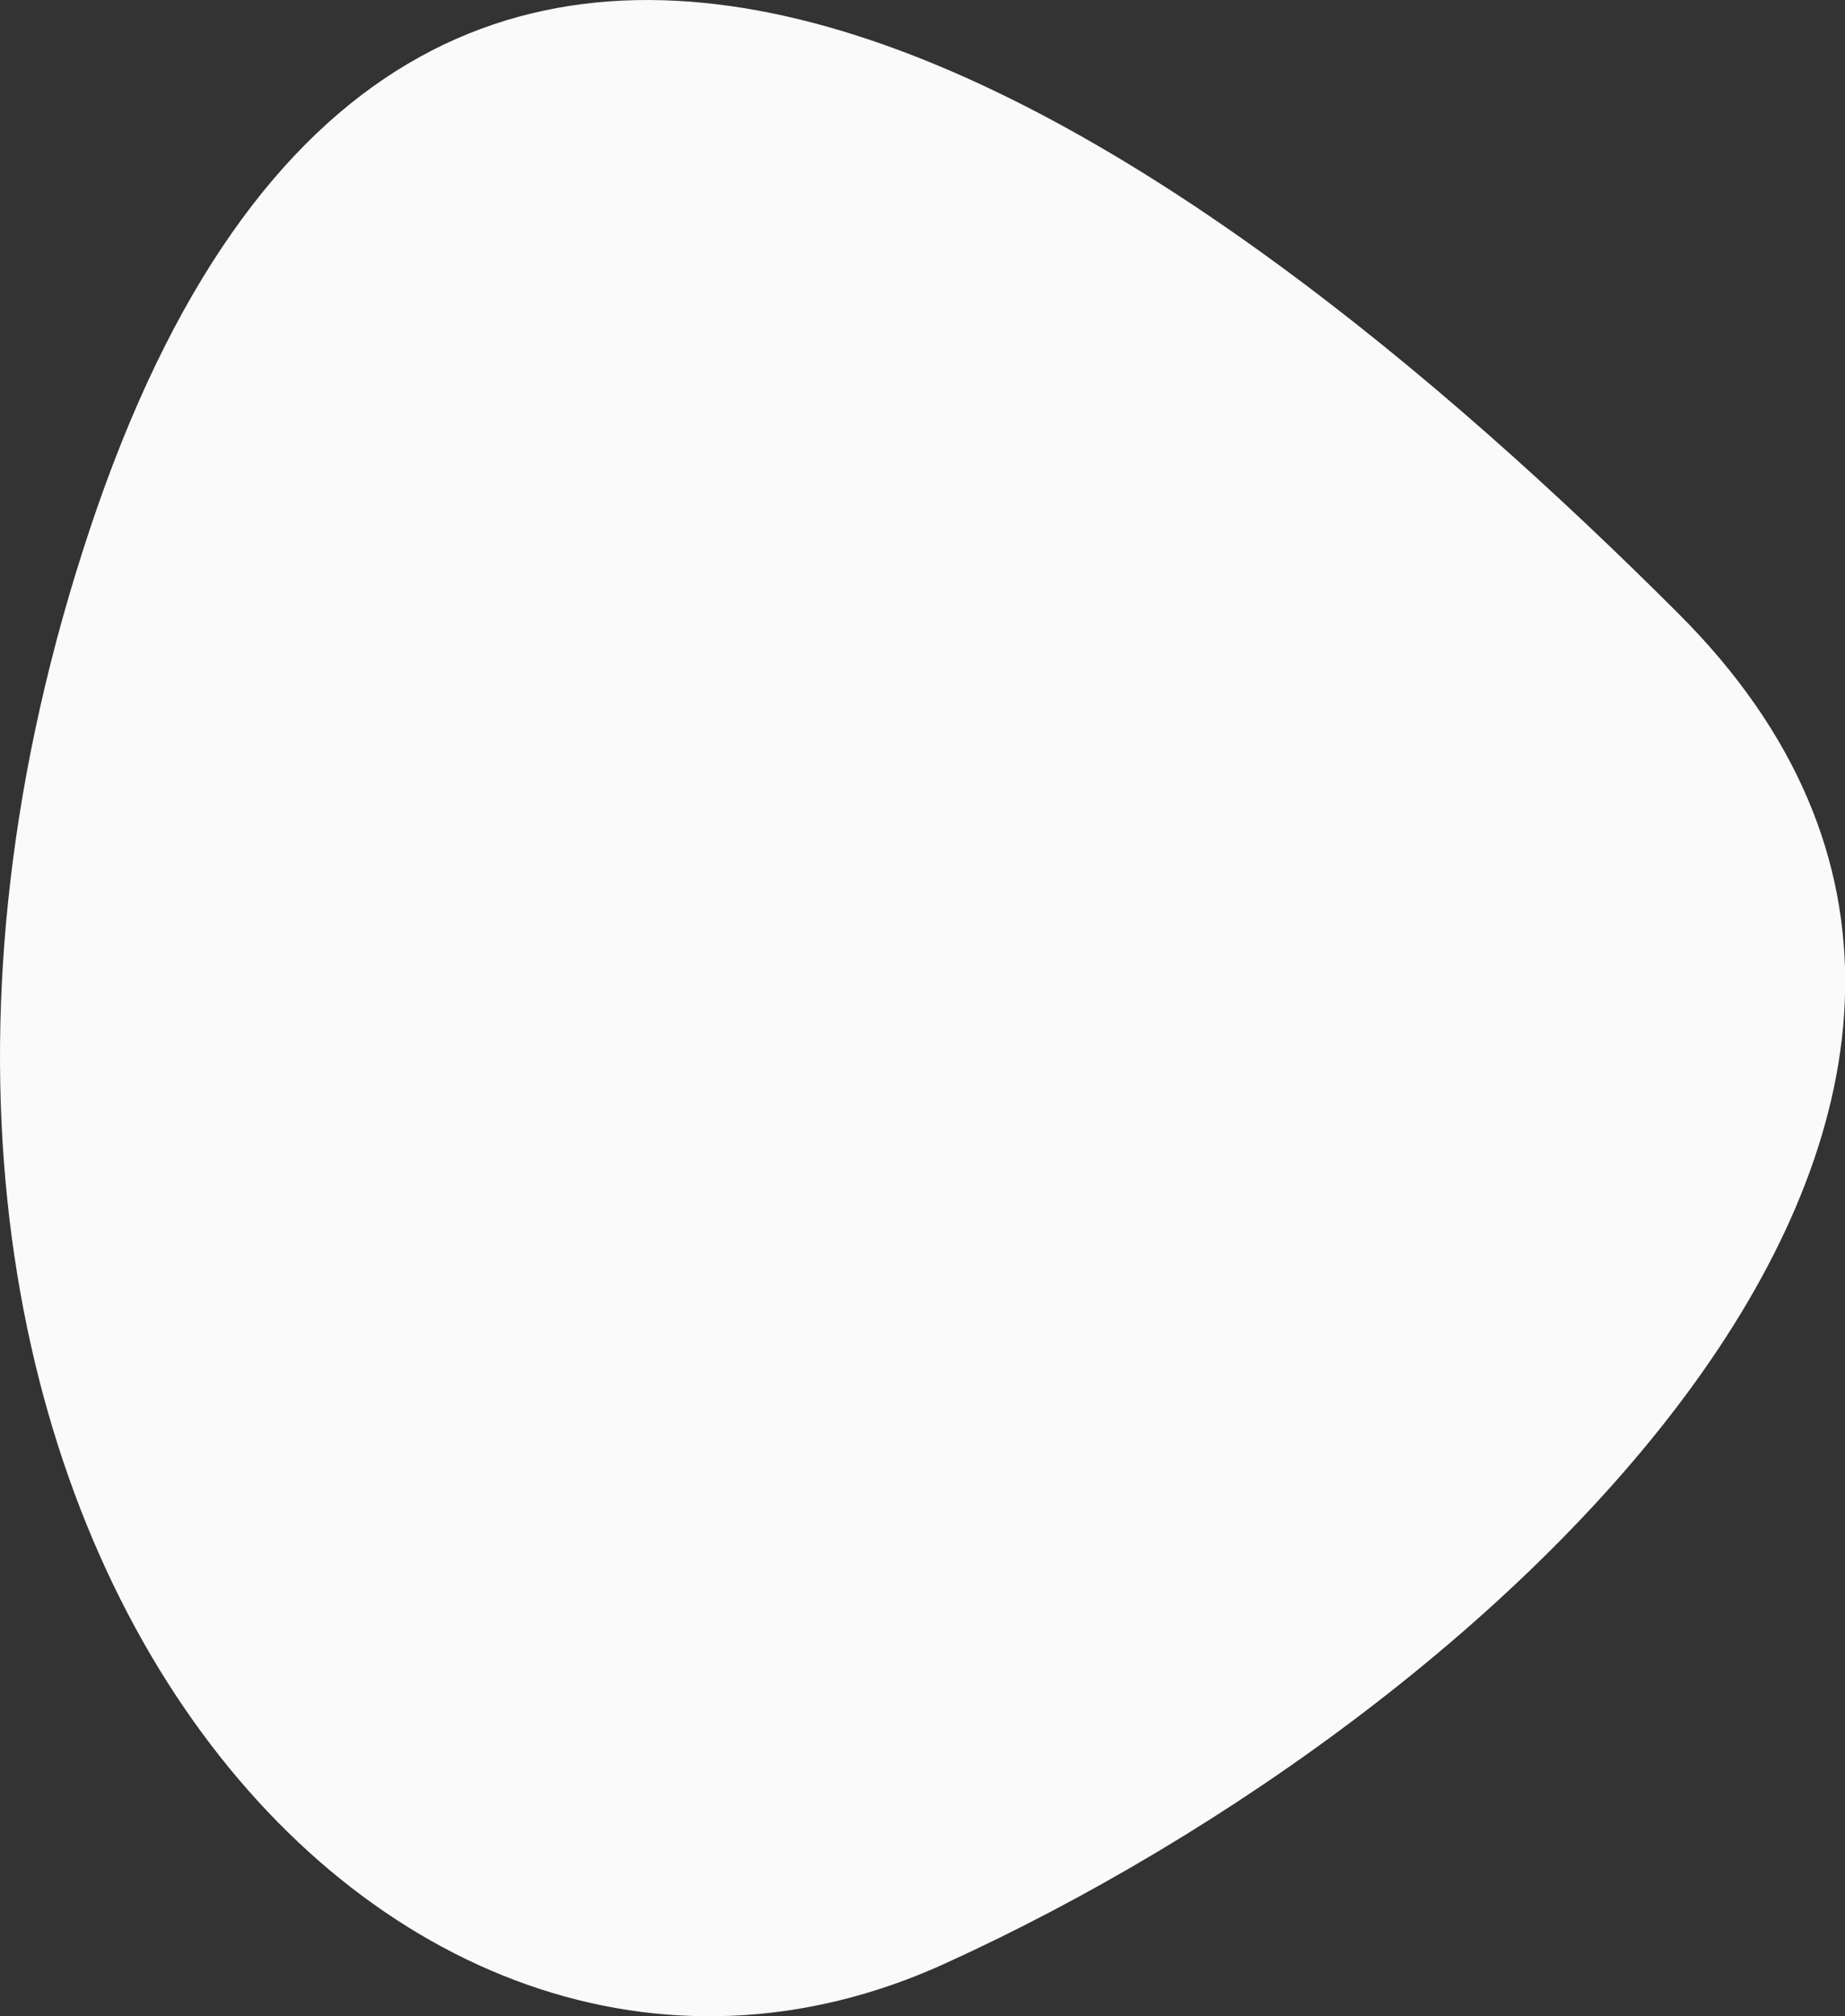 <svg xmlns="http://www.w3.org/2000/svg" width="54" height="59" viewBox="0 0 54 59">
    <rect x="0" y="0" width="54" height="59" fill="#333333" stroke="none"/>
    <path fill="#FAFAFA" fill-rule="nonzero" d="M27.636 57.465c16.5-7.5 35.5-25.5 21.5-39.5s-37-31-46.5-2.5 8.5 49.5 25 42z"/>
</svg>
